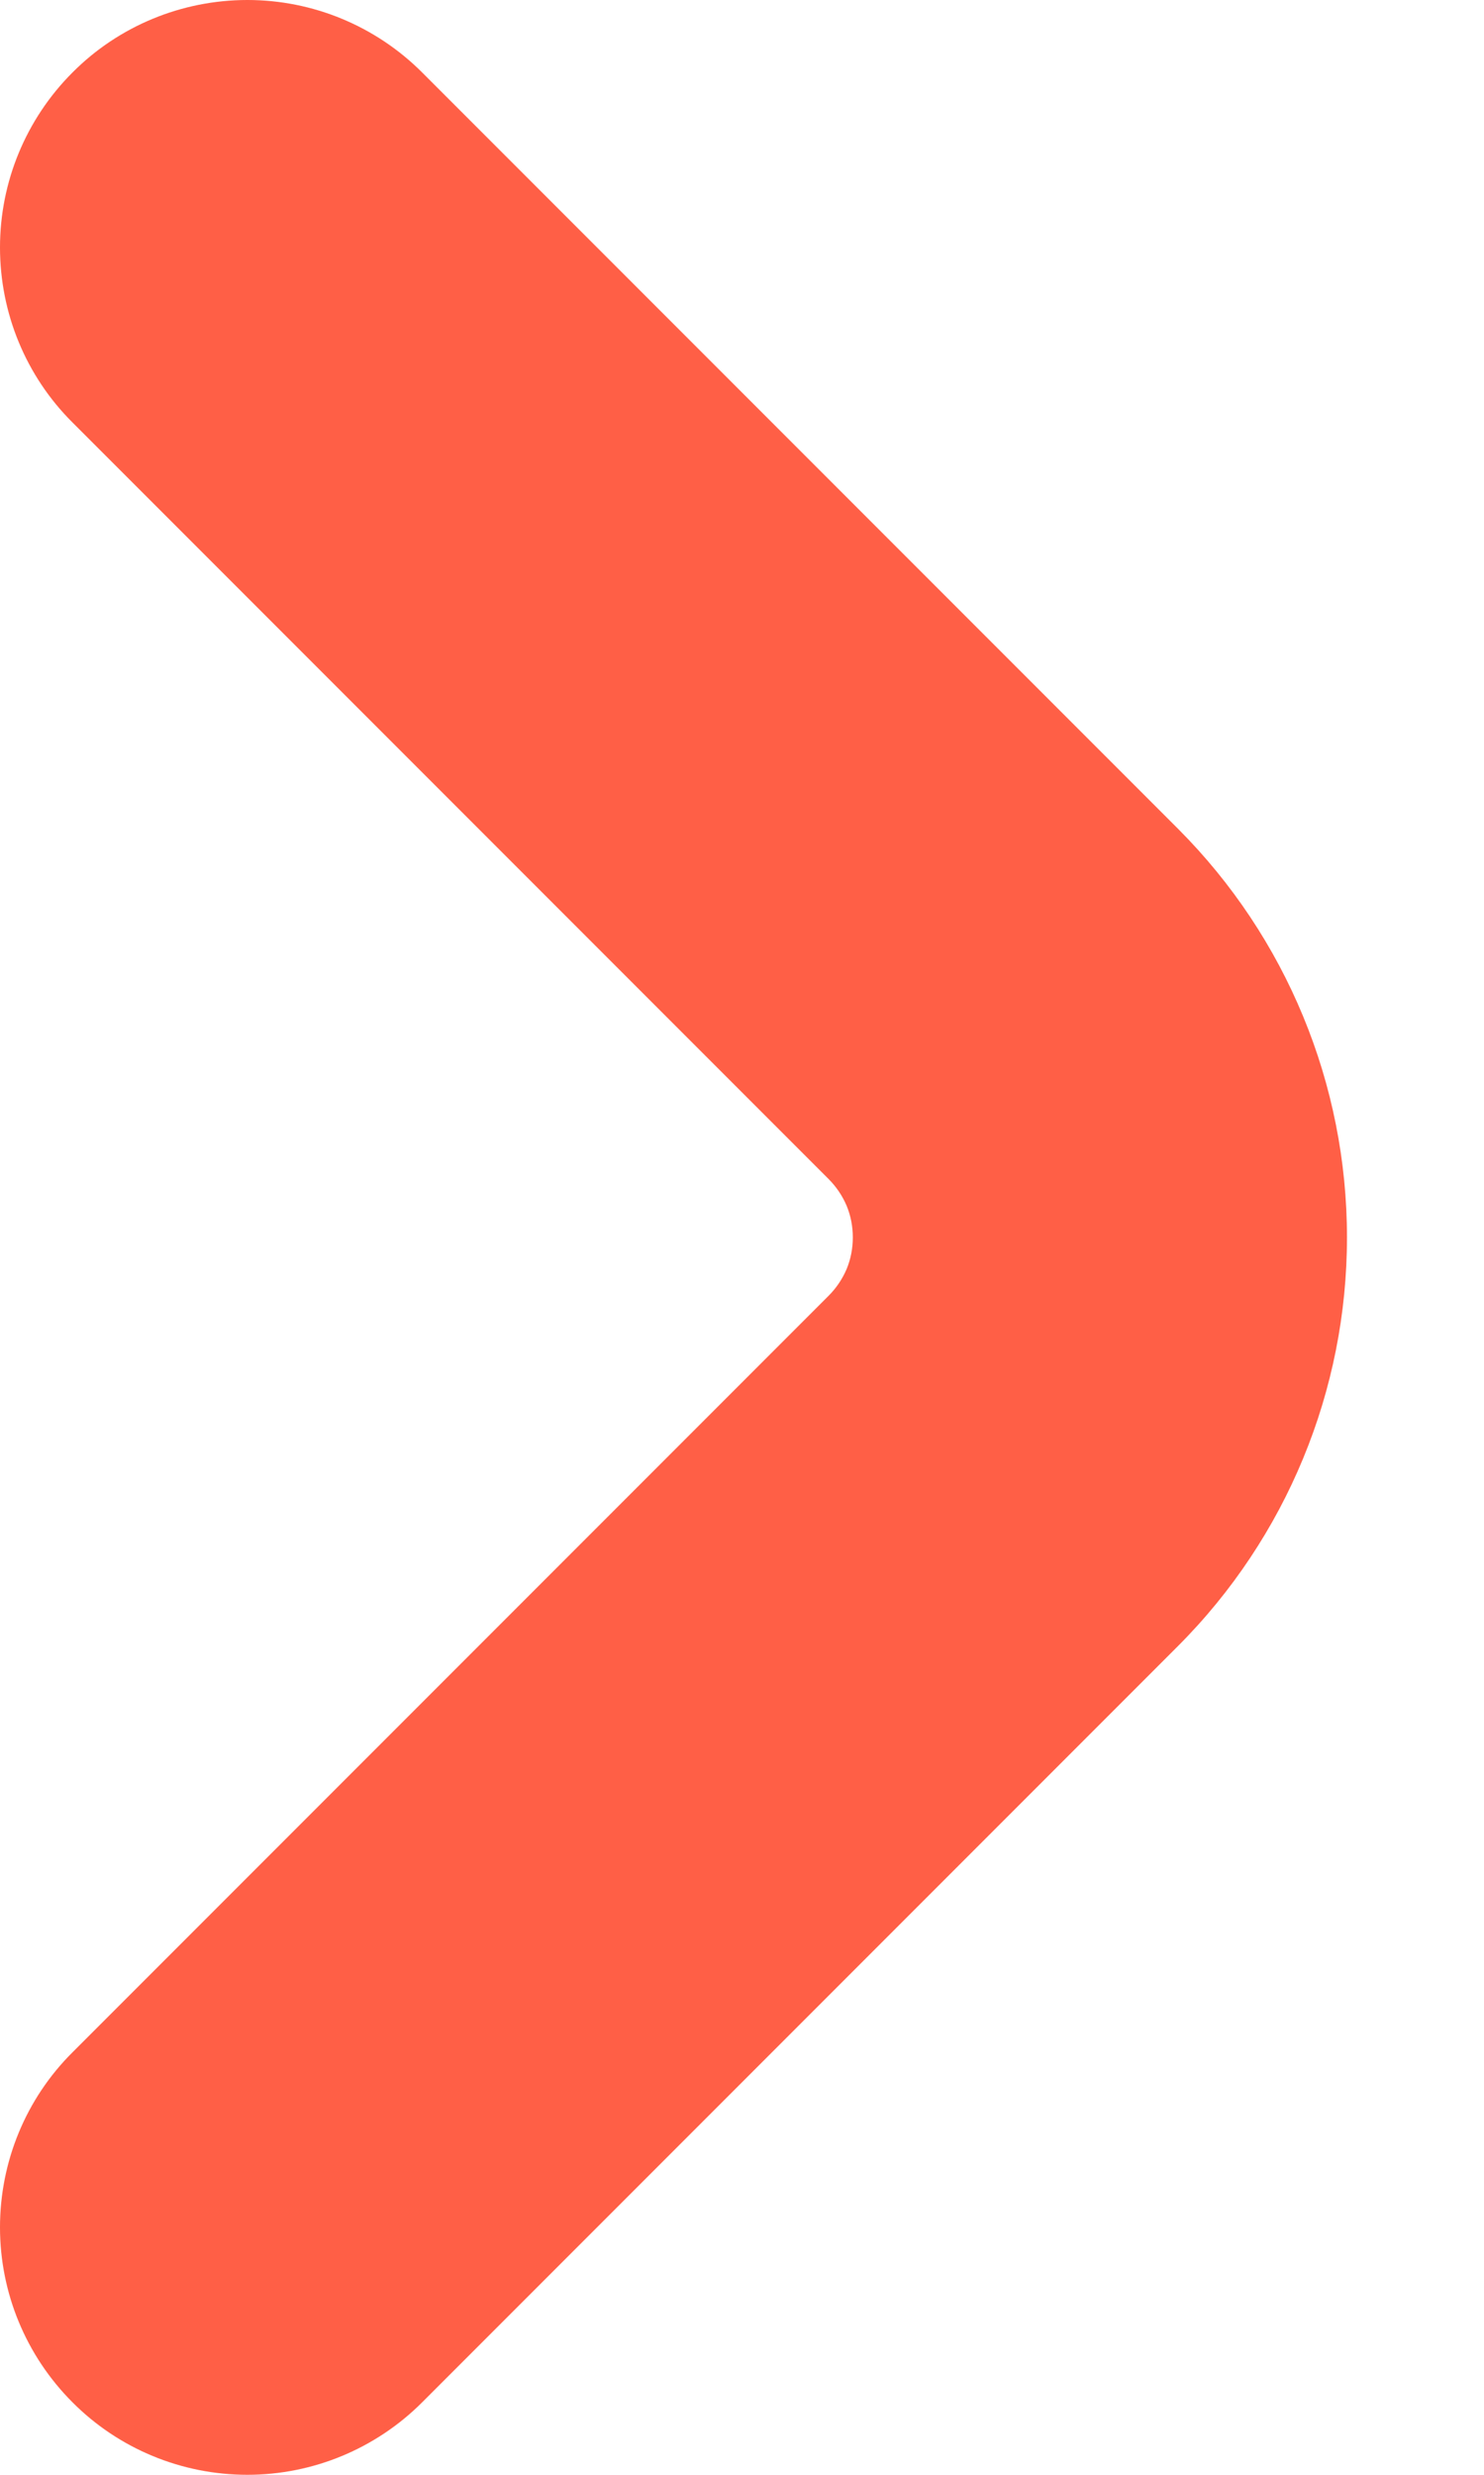 <svg width="6" height="10" viewBox="0 0 6 10" fill="none" xmlns="http://www.w3.org/2000/svg">
<path d="M4.764 3.35L1.707 0.293C1.519 0.105 1.265 -6.25938e-05 1 -5.95929e-08C0.735 6.24747e-05 0.48 0.105 0.293 0.293C0.105 0.481 -6.2419e-05 0.735 1.15264e-07 1C6.26495e-05 1.266 0.105 1.52 0.293 1.707L3.35 4.764C3.381 4.795 3.406 4.832 3.423 4.872C3.44 4.913 3.448 4.956 3.448 5C3.448 5.044 3.44 5.087 3.423 5.128C3.406 5.168 3.381 5.205 3.35 5.236L0.293 8.293C0.105 8.48 6.33025e-05 8.734 8.14594e-07 9C-6.16733e-05 9.265 0.105 9.519 0.293 9.707C0.48 9.895 0.735 10 1 10C1.265 10 1.519 9.895 1.707 9.707L4.764 6.65C5.201 6.212 5.446 5.619 5.446 5C5.446 4.381 5.201 3.788 4.764 3.35Z" fill="#FF5F46"/>
</svg>
